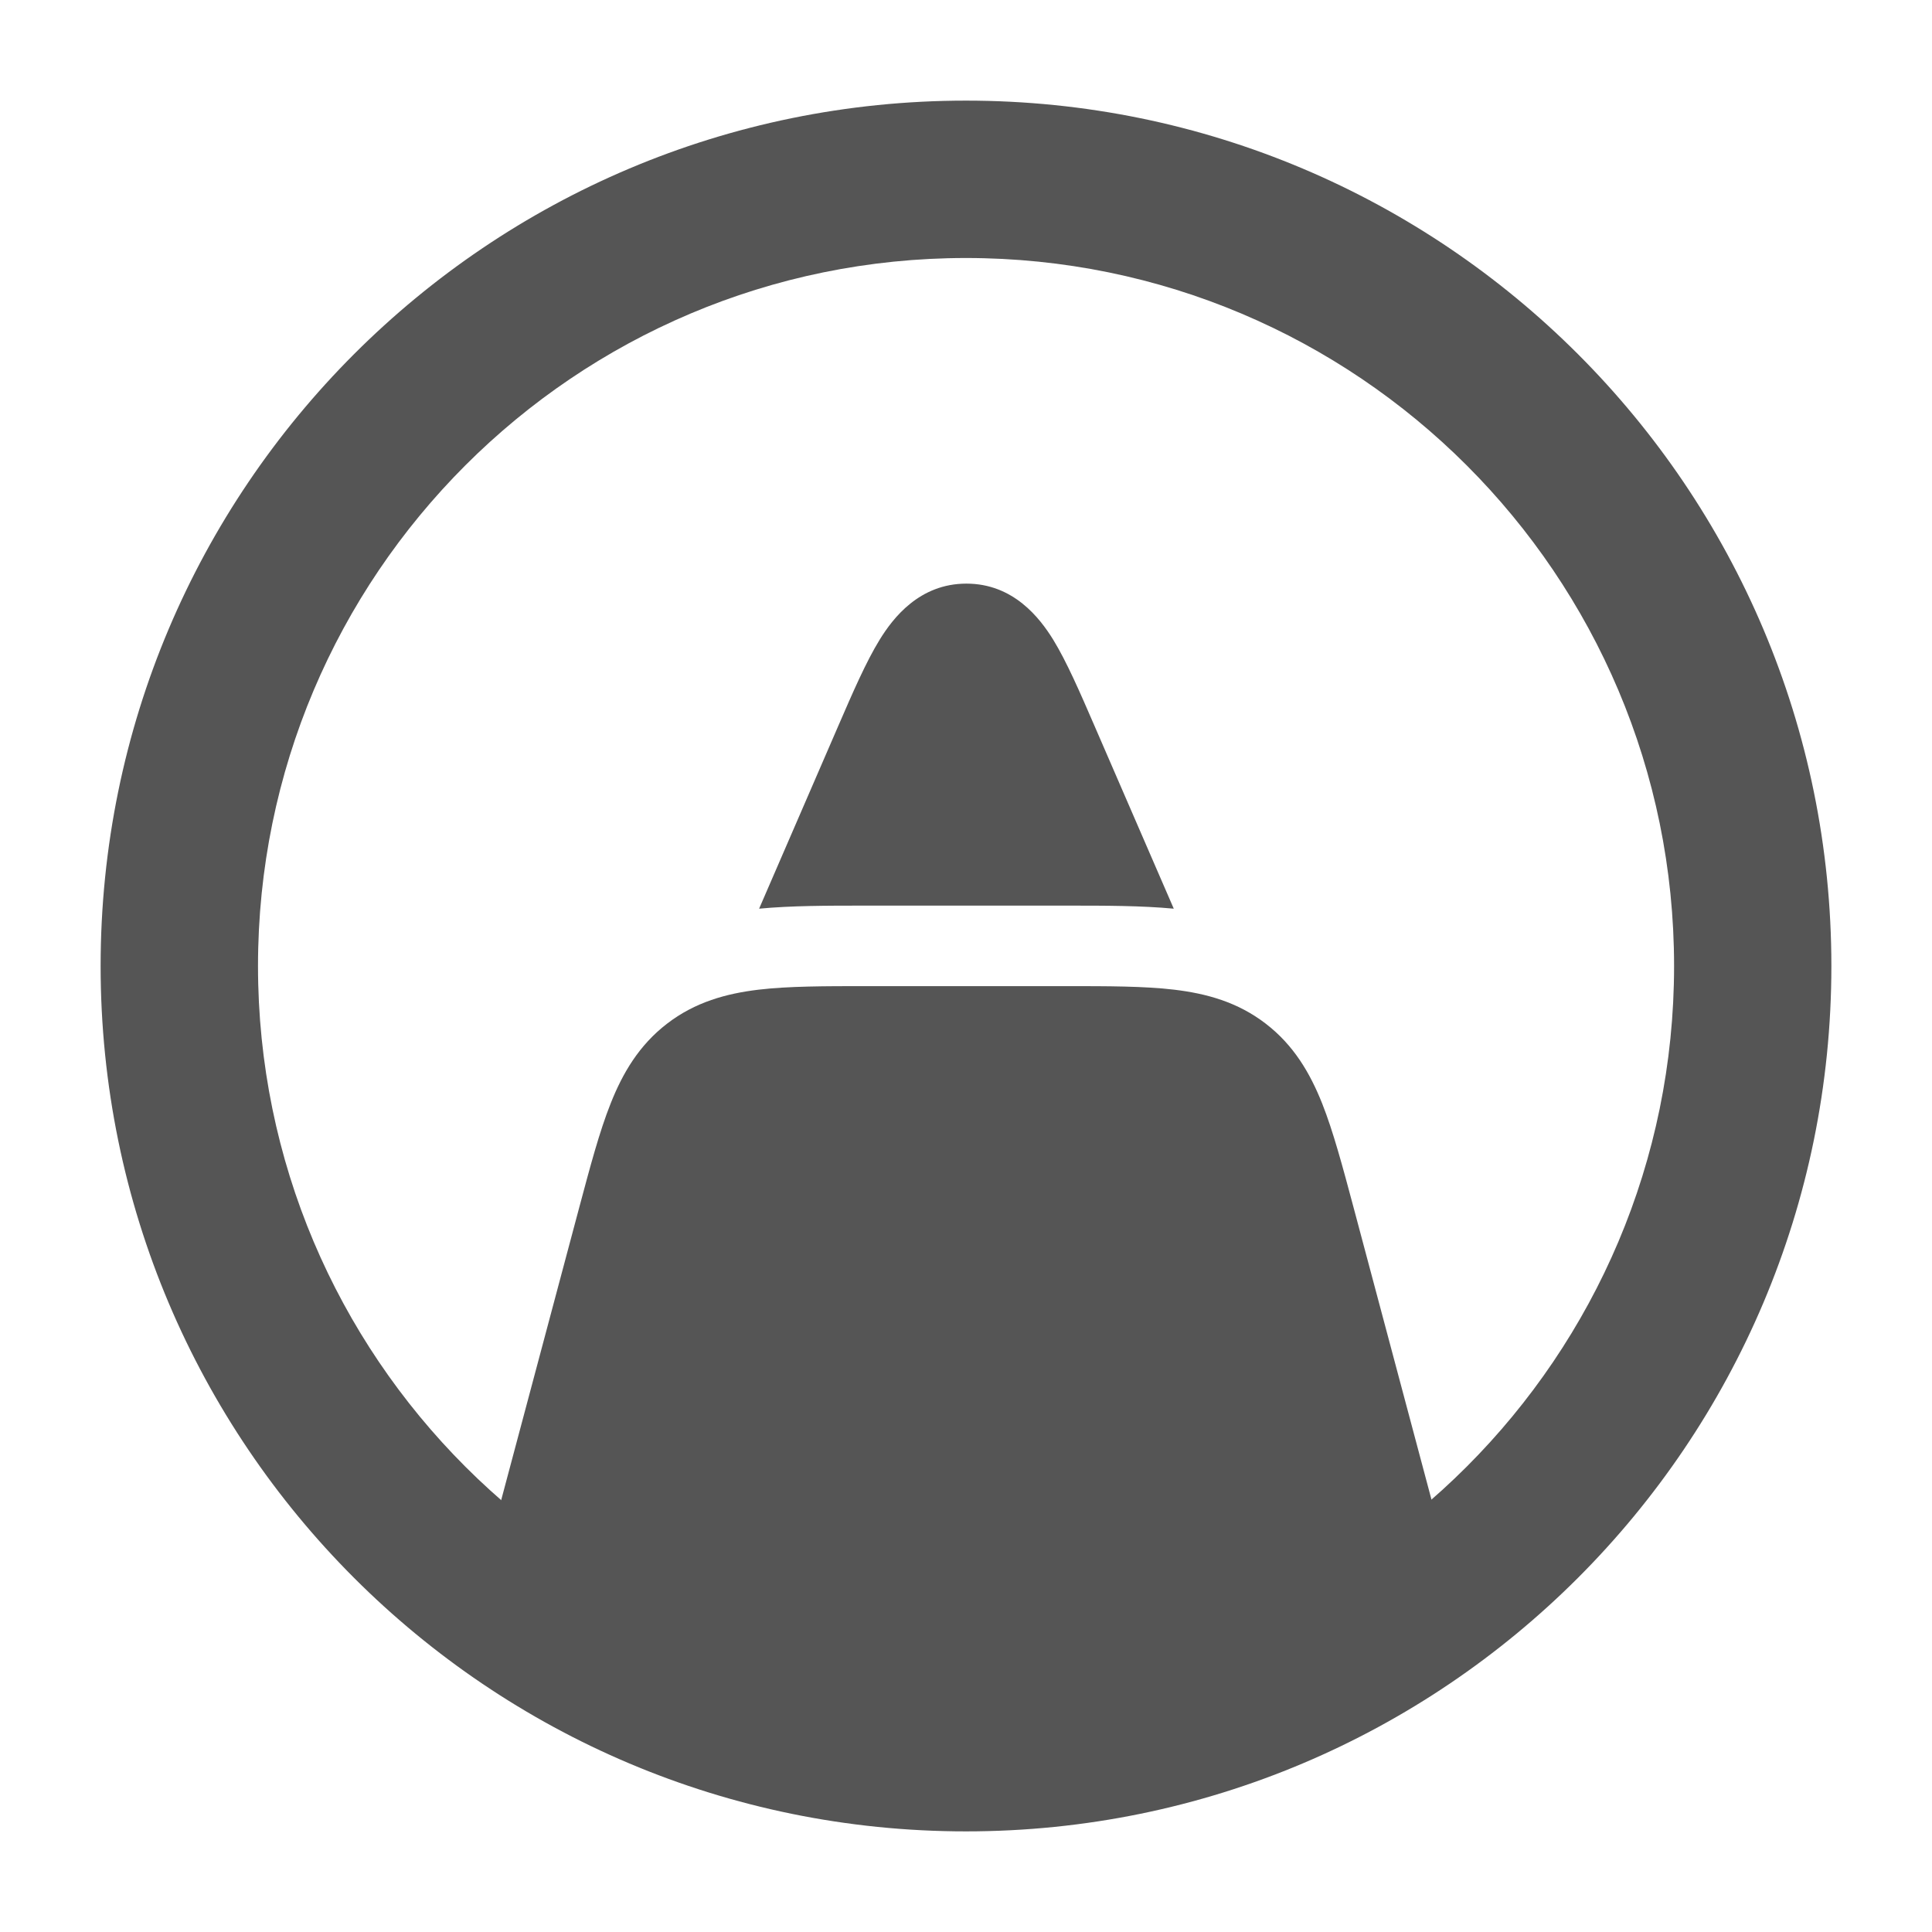 <svg width="24" height="24" viewBox="0 0 24 24" fill="none" xmlns="http://www.w3.org/2000/svg">
<path fill-rule="evenodd" clip-rule="evenodd" d="M1.25 12C1.25 6.063 6.063 1.25 12 1.25C17.937 1.25 22.75 6.063 22.75 12C22.75 17.937 17.937 22.75 12 22.75C6.063 22.75 1.25 17.937 1.25 12ZM12 3.205C7.142 3.205 3.205 7.142 3.205 12C3.205 16.858 7.142 20.796 12 20.796C16.858 20.796 20.796 16.858 20.796 12C20.796 7.142 16.858 3.205 12 3.205Z" fill="#555555"/>
<path fill-rule="evenodd" clip-rule="evenodd" d="M10.928 7.946C11.093 7.678 11.421 7.25 12.005 7.25C12.59 7.25 12.917 7.678 13.083 7.946C13.251 8.22 13.417 8.603 13.595 9.014L14.581 11.288C14.178 11.25 13.723 11.25 13.282 11.25H10.728C10.287 11.25 9.832 11.25 9.43 11.288L10.415 9.014C10.593 8.603 10.759 8.22 10.928 7.946ZM14.585 12.294C14.213 12.25 13.76 12.25 13.241 12.25H10.768C10.25 12.25 9.796 12.25 9.424 12.294C9.023 12.342 8.635 12.448 8.287 12.716C7.938 12.984 7.735 13.331 7.586 13.707C7.447 14.055 7.331 14.493 7.197 14.994L6.074 19.204C7.638 20.63 9.717 21.5 12 21.5C14.287 21.5 16.369 20.627 17.934 19.197L16.813 14.994C16.679 14.493 16.562 14.055 16.424 13.707C16.274 13.331 16.072 12.984 15.723 12.716C15.375 12.448 14.987 12.342 14.585 12.294Z" fill="#555555"/>
</svg>
